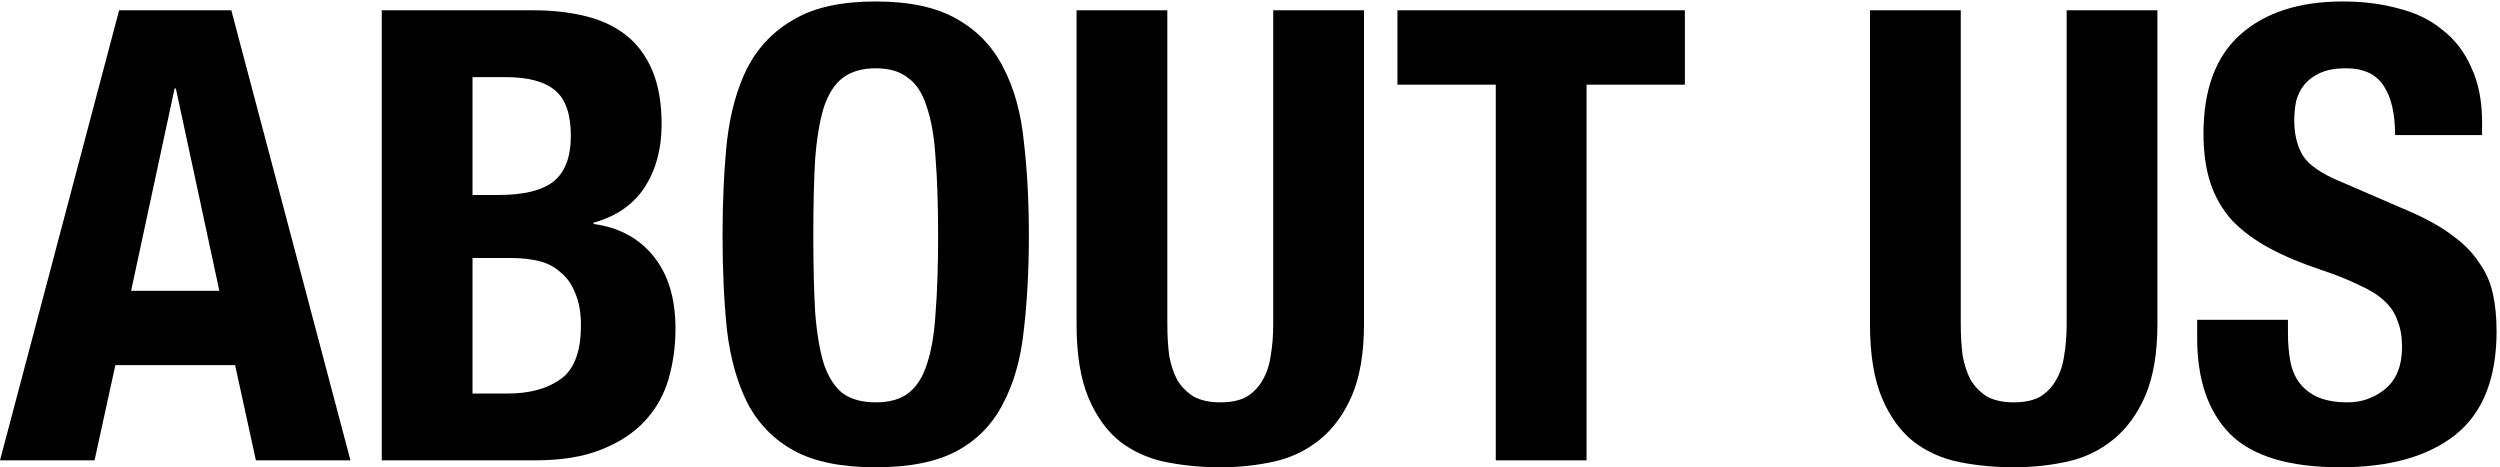 <svg width="706" height="132" viewBox="0 0 706 132" fill="none" xmlns="http://www.w3.org/2000/svg">
<path d="M61.944 82.118L49.662 24.98H49.306L37.024 82.118H61.944ZM65.326 2.908L98.968 130H72.268L66.394 103.122H32.574L26.7 130H0L33.642 2.908H65.326Z" fill="black"/>
<path d="M133.44 111.132V72.862H144.476C147.324 72.862 149.935 73.159 152.308 73.752C154.682 74.345 156.699 75.413 158.36 76.956C160.14 78.38 161.505 80.338 162.454 82.83C163.522 85.203 164.056 88.229 164.056 91.908C164.056 99.265 162.158 104.309 158.36 107.038C154.563 109.767 149.579 111.132 143.408 111.132H133.44ZM133.44 55.062V21.776H142.696C149.104 21.776 153.792 23.022 156.758 25.514C159.725 28.006 161.208 32.278 161.208 38.33C161.208 44.382 159.547 48.713 156.224 51.324C153.02 53.816 147.858 55.062 140.738 55.062H133.44ZM107.808 2.908V130H151.062C158.538 130 164.768 128.991 169.752 126.974C174.855 124.957 178.949 122.287 182.034 118.964C185.238 115.523 187.493 111.547 188.798 107.038C190.104 102.529 190.756 97.782 190.756 92.798C190.756 84.254 188.68 77.431 184.526 72.328C180.373 67.225 174.736 64.199 167.616 63.25V62.894C174.024 61.114 178.83 57.791 182.034 52.926C185.238 47.942 186.84 42.009 186.84 35.126C186.84 29.074 185.95 23.971 184.17 19.818C182.39 15.665 179.898 12.342 176.694 9.85C173.49 7.358 169.634 5.578 165.124 4.51C160.734 3.442 155.928 2.908 150.706 2.908H107.808Z" fill="black"/>
<path d="M229.678 66.454C229.678 57.91 229.856 50.671 230.212 44.738C230.687 38.805 231.518 33.939 232.704 30.142C234.01 26.345 235.79 23.615 238.044 21.954C240.418 20.174 243.503 19.284 247.3 19.284C251.098 19.284 254.124 20.174 256.378 21.954C258.752 23.615 260.532 26.345 261.718 30.142C263.024 33.939 263.854 38.805 264.21 44.738C264.685 50.671 264.922 57.91 264.922 66.454C264.922 74.998 264.685 82.296 264.21 88.348C263.854 94.281 263.024 99.147 261.718 102.944C260.532 106.623 258.752 109.352 256.378 111.132C254.124 112.793 251.098 113.624 247.3 113.624C243.503 113.624 240.418 112.793 238.044 111.132C235.79 109.352 234.01 106.623 232.704 102.944C231.518 99.147 230.687 94.281 230.212 88.348C229.856 82.296 229.678 74.998 229.678 66.454ZM204.046 66.454C204.046 76.185 204.462 85.085 205.292 93.154C206.242 101.223 208.2 108.165 211.166 113.98C214.252 119.795 218.642 124.245 224.338 127.33C230.034 130.415 237.688 131.958 247.3 131.958C256.912 131.958 264.566 130.415 270.262 127.33C275.958 124.245 280.29 119.795 283.256 113.98C286.342 108.165 288.3 101.223 289.13 93.154C290.08 85.085 290.554 76.185 290.554 66.454C290.554 56.842 290.08 48.001 289.13 39.932C288.3 31.744 286.342 24.743 283.256 18.928C280.29 13.113 275.958 8.604 270.262 5.4C264.566 2.077 256.912 0.416 247.3 0.416C237.688 0.416 230.034 2.077 224.338 5.4C218.642 8.604 214.252 13.113 211.166 18.928C208.2 24.743 206.242 31.744 205.292 39.932C204.462 48.001 204.046 56.842 204.046 66.454Z" fill="black"/>
<path d="M329.655 2.908H304.023V91.552C304.023 100.096 305.15 107.038 307.405 112.378C309.659 117.718 312.685 121.871 316.483 124.838C320.28 127.686 324.611 129.585 329.477 130.534C334.342 131.483 339.385 131.958 344.607 131.958C349.828 131.958 354.871 131.424 359.737 130.356C364.602 129.288 368.933 127.211 372.731 124.126C376.528 121.041 379.554 116.887 381.809 111.666C384.063 106.326 385.191 99.621 385.191 91.552V2.908H359.559V91.552C359.559 94.756 359.321 97.723 358.847 100.452C358.491 103.063 357.719 105.377 356.533 107.394C355.465 109.293 353.981 110.835 352.083 112.022C350.184 113.09 347.692 113.624 344.607 113.624C341.64 113.624 339.148 113.09 337.131 112.022C335.232 110.835 333.689 109.293 332.503 107.394C331.435 105.377 330.663 103.063 330.189 100.452C329.833 97.723 329.655 94.756 329.655 91.552V2.908Z" fill="black"/>
<path d="M475.808 2.908H394.64V23.912H422.408V130H448.04V23.912H475.808V2.908Z" fill="black"/>
<path d="M553.719 2.908H528.087V91.552C528.087 100.096 529.214 107.038 531.469 112.378C533.724 117.718 536.75 121.871 540.547 124.838C544.344 127.686 548.676 129.585 553.541 130.534C558.406 131.483 563.45 131.958 568.671 131.958C573.892 131.958 578.936 131.424 583.801 130.356C588.666 129.288 592.998 127.211 596.795 124.126C600.592 121.041 603.618 116.887 605.873 111.666C608.128 106.326 609.255 99.621 609.255 91.552V2.908H583.623V91.552C583.623 94.756 583.386 97.723 582.911 100.452C582.555 103.063 581.784 105.377 580.597 107.394C579.529 109.293 578.046 110.835 576.147 112.022C574.248 113.09 571.756 113.624 568.671 113.624C565.704 113.624 563.212 113.09 561.195 112.022C559.296 110.835 557.754 109.293 556.567 107.394C555.499 105.377 554.728 103.063 554.253 100.452C553.897 97.723 553.719 94.756 553.719 91.552V2.908Z" fill="black"/>
<path d="M646.116 90.306H620.484V95.468C620.484 107.216 623.57 116.235 629.74 122.524C636.03 128.813 646.413 131.958 660.89 131.958C674.774 131.958 685.573 128.932 693.286 122.88C701.118 116.709 705.034 106.919 705.034 93.51C705.034 89.594 704.678 86.034 703.966 82.83C703.254 79.626 701.949 76.719 700.05 74.108C698.27 71.379 695.838 68.887 692.752 66.632C689.667 64.259 685.692 62.004 680.826 59.868L661.068 51.324C655.61 49.069 652.05 46.637 650.388 44.026C648.727 41.297 647.896 37.974 647.896 34.058C647.896 32.159 648.074 30.32 648.43 28.54C648.905 26.76 649.676 25.217 650.744 23.912C651.931 22.488 653.474 21.361 655.372 20.53C657.271 19.699 659.644 19.284 662.492 19.284C667.476 19.284 671.036 20.945 673.172 24.268C675.308 27.472 676.376 32.1 676.376 38.152H700.94V34.592C700.94 28.54 699.932 23.378 697.914 19.106C696.016 14.715 693.286 11.155 689.726 8.426C686.285 5.578 682.132 3.561 677.266 2.374C672.52 1.069 667.298 0.416 661.602 0.416C649.38 0.416 639.768 3.501 632.766 9.672C625.765 15.843 622.264 25.217 622.264 37.796C622.264 43.017 622.917 47.645 624.222 51.68C625.528 55.596 627.545 59.097 630.274 62.182C633.122 65.149 636.623 67.759 640.776 70.014C644.93 72.269 649.854 74.345 655.55 76.244C659.822 77.668 663.382 79.092 666.23 80.516C669.197 81.821 671.57 83.305 673.35 84.966C675.13 86.627 676.376 88.526 677.088 90.662C677.919 92.679 678.334 95.112 678.334 97.96C678.334 103.3 676.732 107.275 673.528 109.886C670.443 112.378 666.942 113.624 663.026 113.624C659.704 113.624 656.915 113.149 654.66 112.2C652.524 111.251 650.804 109.945 649.498 108.284C648.193 106.623 647.303 104.605 646.828 102.232C646.354 99.74 646.116 97.011 646.116 94.044V90.306Z" fill="black"/>
</svg>
